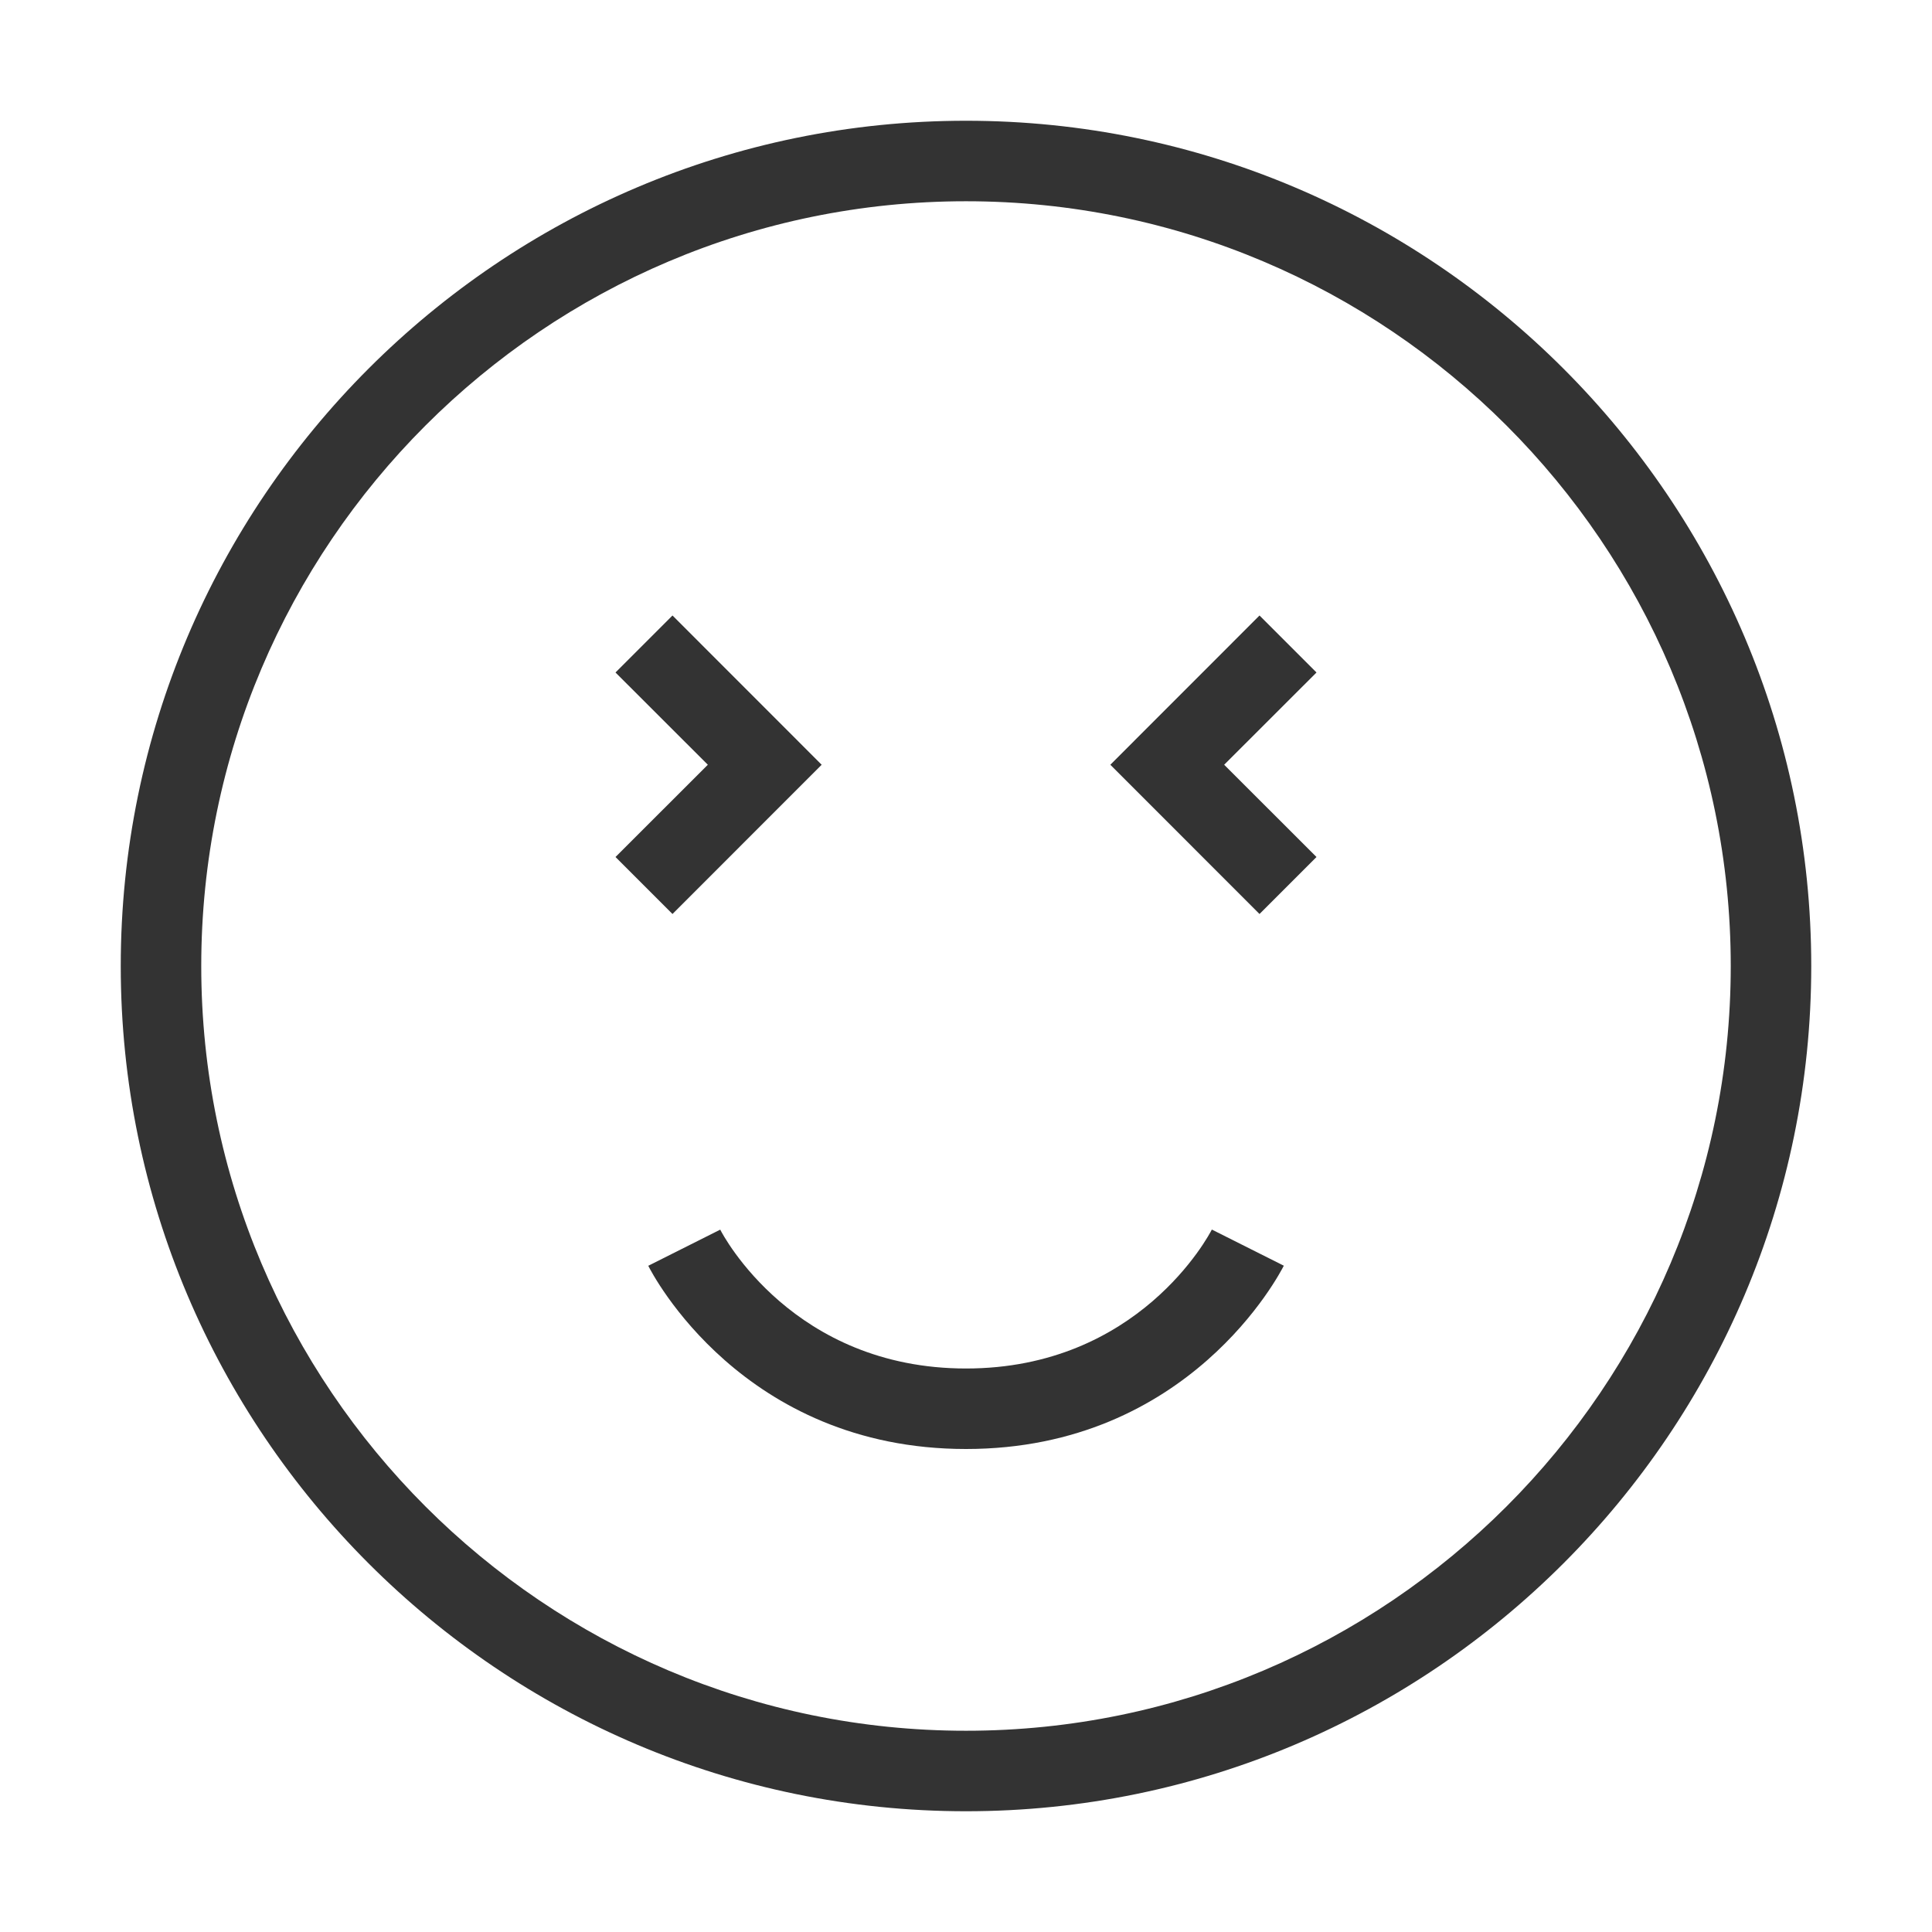 <?xml version="1.0" encoding="iso-8859-1"?>
<svg version="1.1" id="&#x56FE;&#x5C42;_1" xmlns="http://www.w3.org/2000/svg" xmlns:xlink="http://www.w3.org/1999/xlink" x="0px"
	 y="0px" viewBox="0 0 24 24" style="enable-background:new 0 0 24 24;" xml:space="preserve">
<path style="fill:#333333;" d="M12,22.5C6.21,22.5,1.5,17.79,1.5,12C1.5,6.21,6.21,1.5,12,1.5c5.79,0,10.5,4.71,10.5,10.5
	C22.5,17.79,17.79,22.5,12,22.5z M12,2.5c-5.238,0-9.5,4.262-9.5,9.5s4.262,9.5,9.5,9.5s9.5-4.262,9.5-9.5S17.238,2.5,12,2.5z"/>
<path style="fill:#333333;" d="M12,18c-2.777,0-3.901-2.184-3.947-2.276l0.894-0.449C8.982,15.345,9.855,17,12,17
	c2.145,0,3.018-1.655,3.054-1.726l0.894,0.449C15.9,15.816,14.777,18,12,18z"/>
<polygon style="fill:#333333;" points="8.354,11.354 7.646,10.646 8.793,9.5 7.646,8.354 8.354,7.646 10.207,9.5 "/>
<polygon style="fill:#333333;" points="15.646,11.354 13.793,9.5 15.646,7.646 16.354,8.354 15.207,9.5 16.354,10.646 "/>
</svg>






